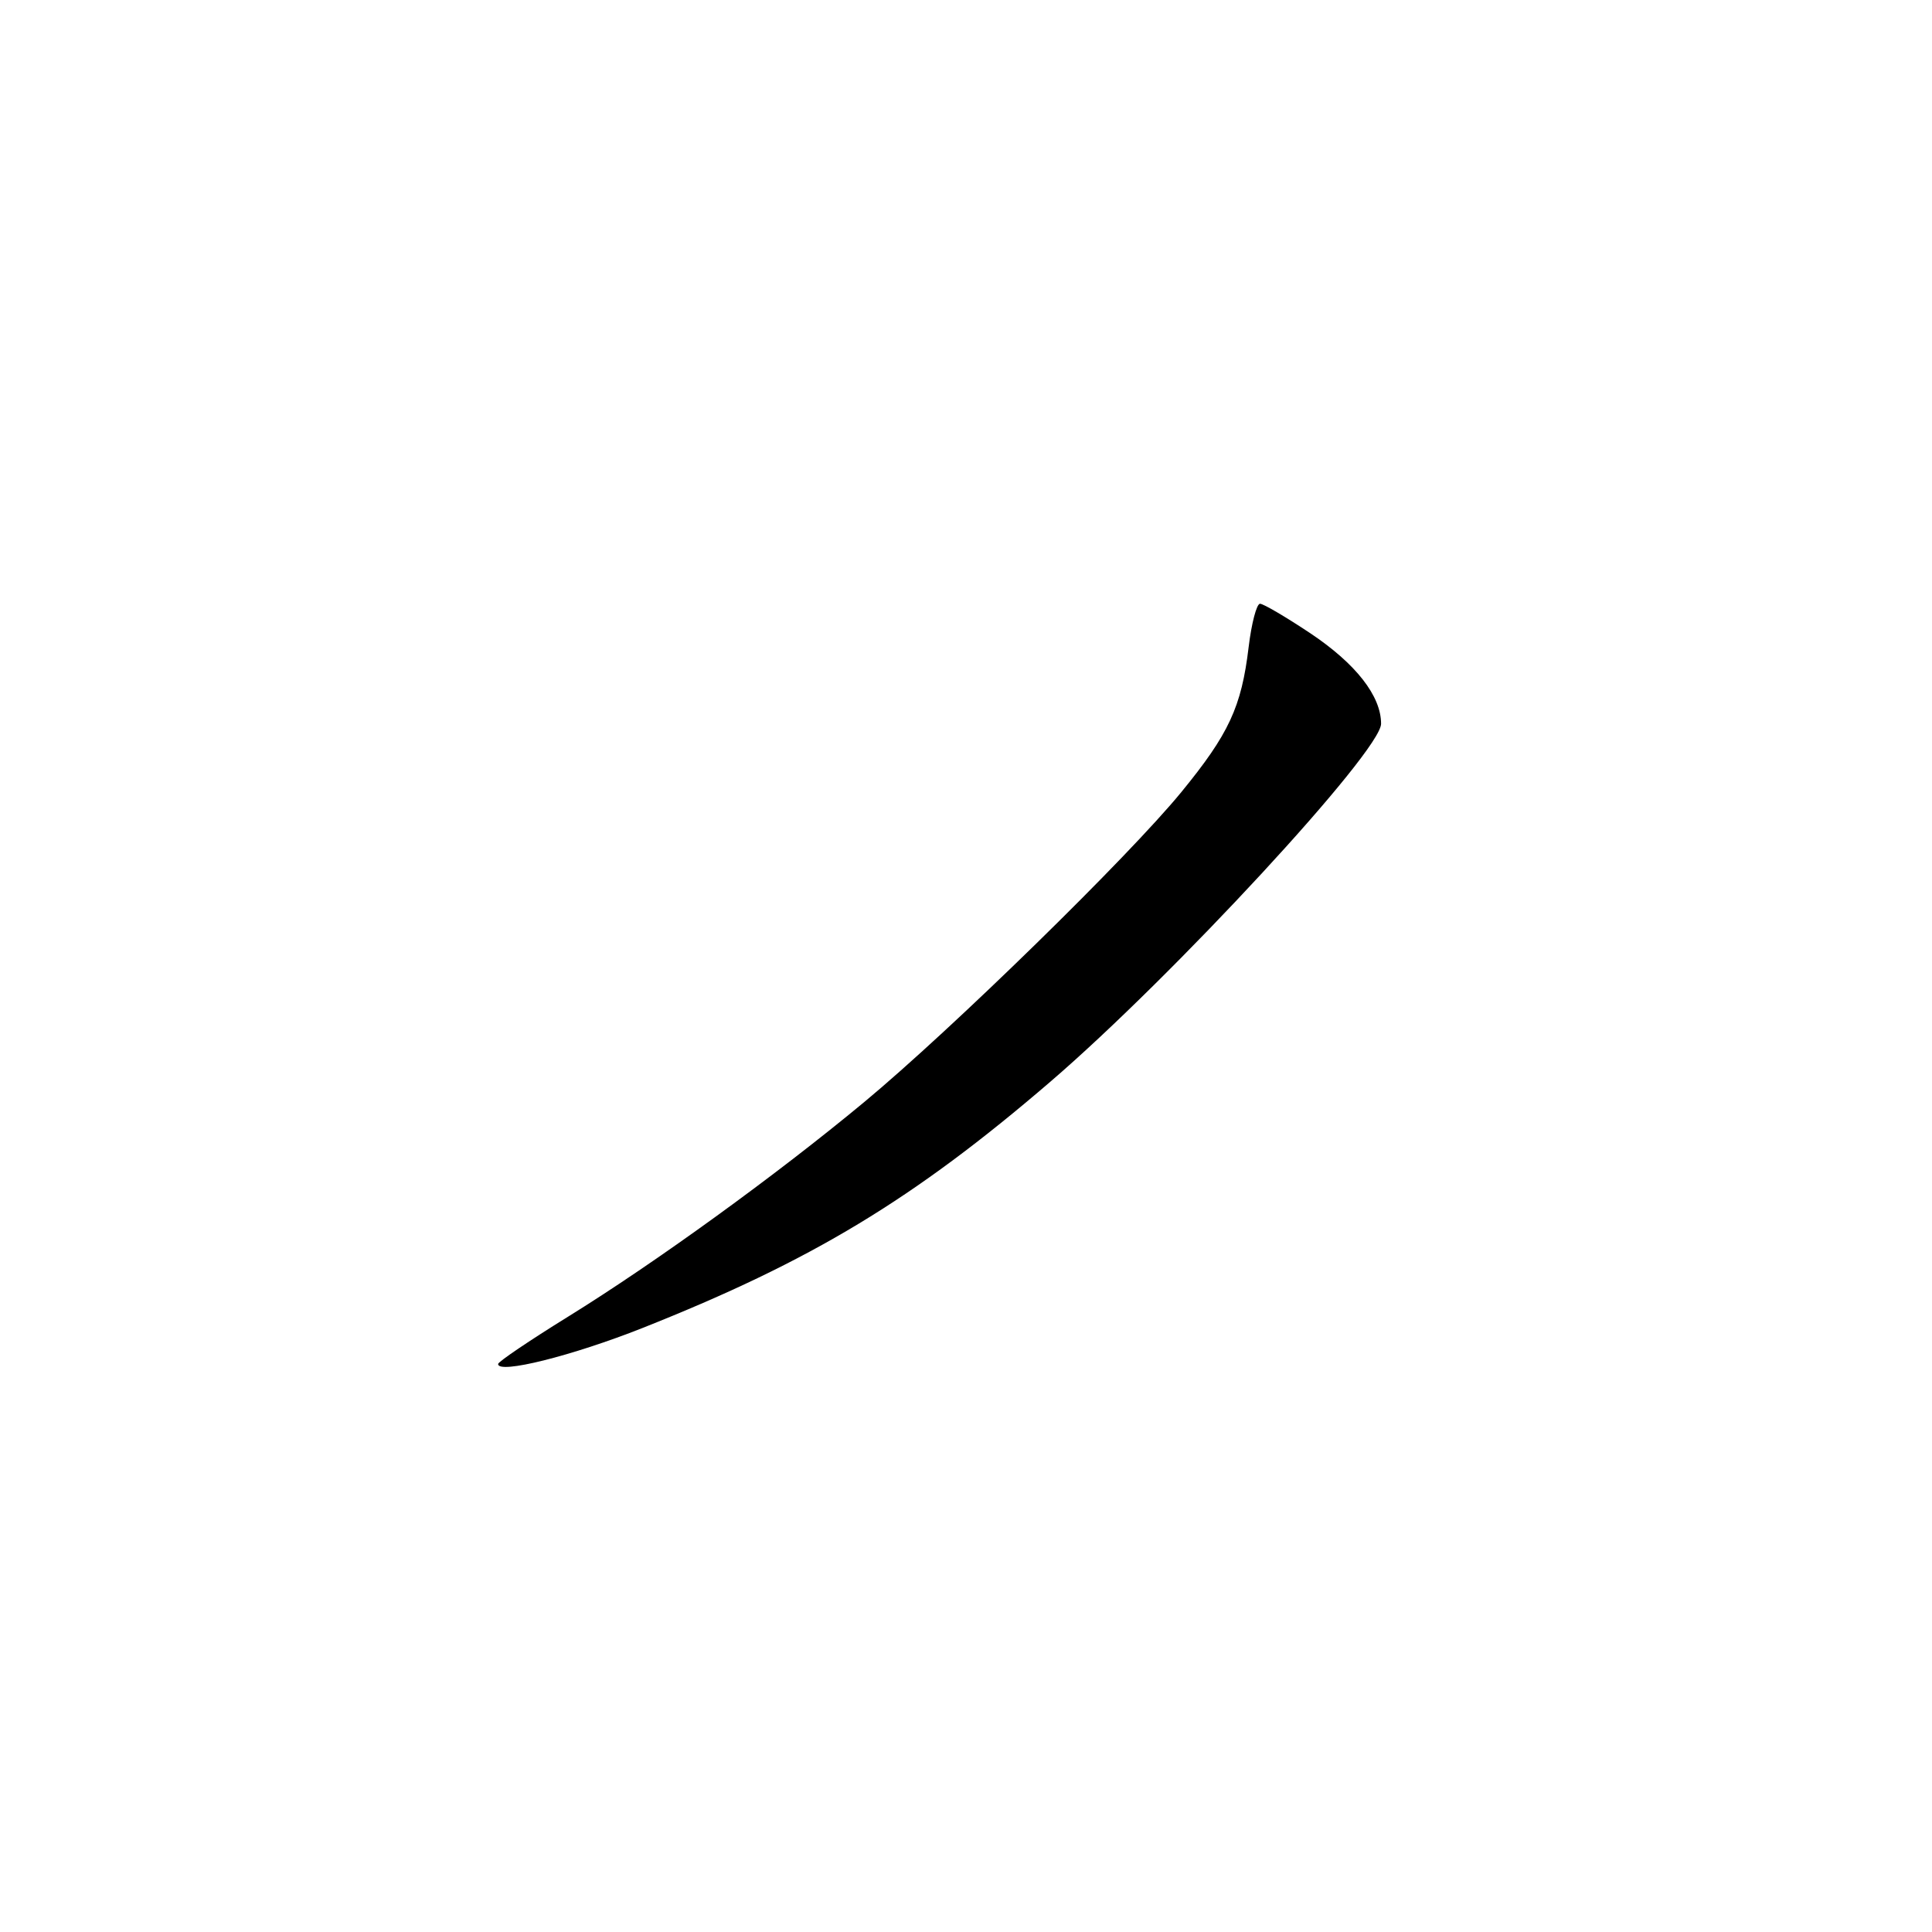 <?xml version="1.0" encoding="UTF-8" standalone="no"?>
<!DOCTYPE svg PUBLIC "-//W3C//DTD SVG 1.1//EN" "http://www.w3.org/Graphics/SVG/1.1/DTD/svg11.dtd" >
<svg xmlns="http://www.w3.org/2000/svg" xmlns:xlink="http://www.w3.org/1999/xlink" version="1.1" viewBox="0 0 256 256">
 <g >
 <path fill="currentColor"
d=" M 85.15 175.96 C 107.53 167.08 121.05 158.92 139.17 143.34 C 155.42 129.38 183.00 99.53 183.00 95.90 C 183.00 92.22 179.66 87.95 173.64 83.92 C 170.41 81.77 167.41 80.00 166.96 80.00 C 166.51 80.00 165.83 82.59 165.45 85.75 C 164.50 93.68 162.84 97.25 156.53 104.96 C 149.56 113.48 126.12 136.39 114.50 146.04 C 102.85 155.71 86.90 167.27 75.25 174.48 C 70.16 177.63 66.00 180.44 66.00 180.74 C 66.00 182.11 75.79 179.67 85.15 175.96 Z "/>
</g>
</svg>